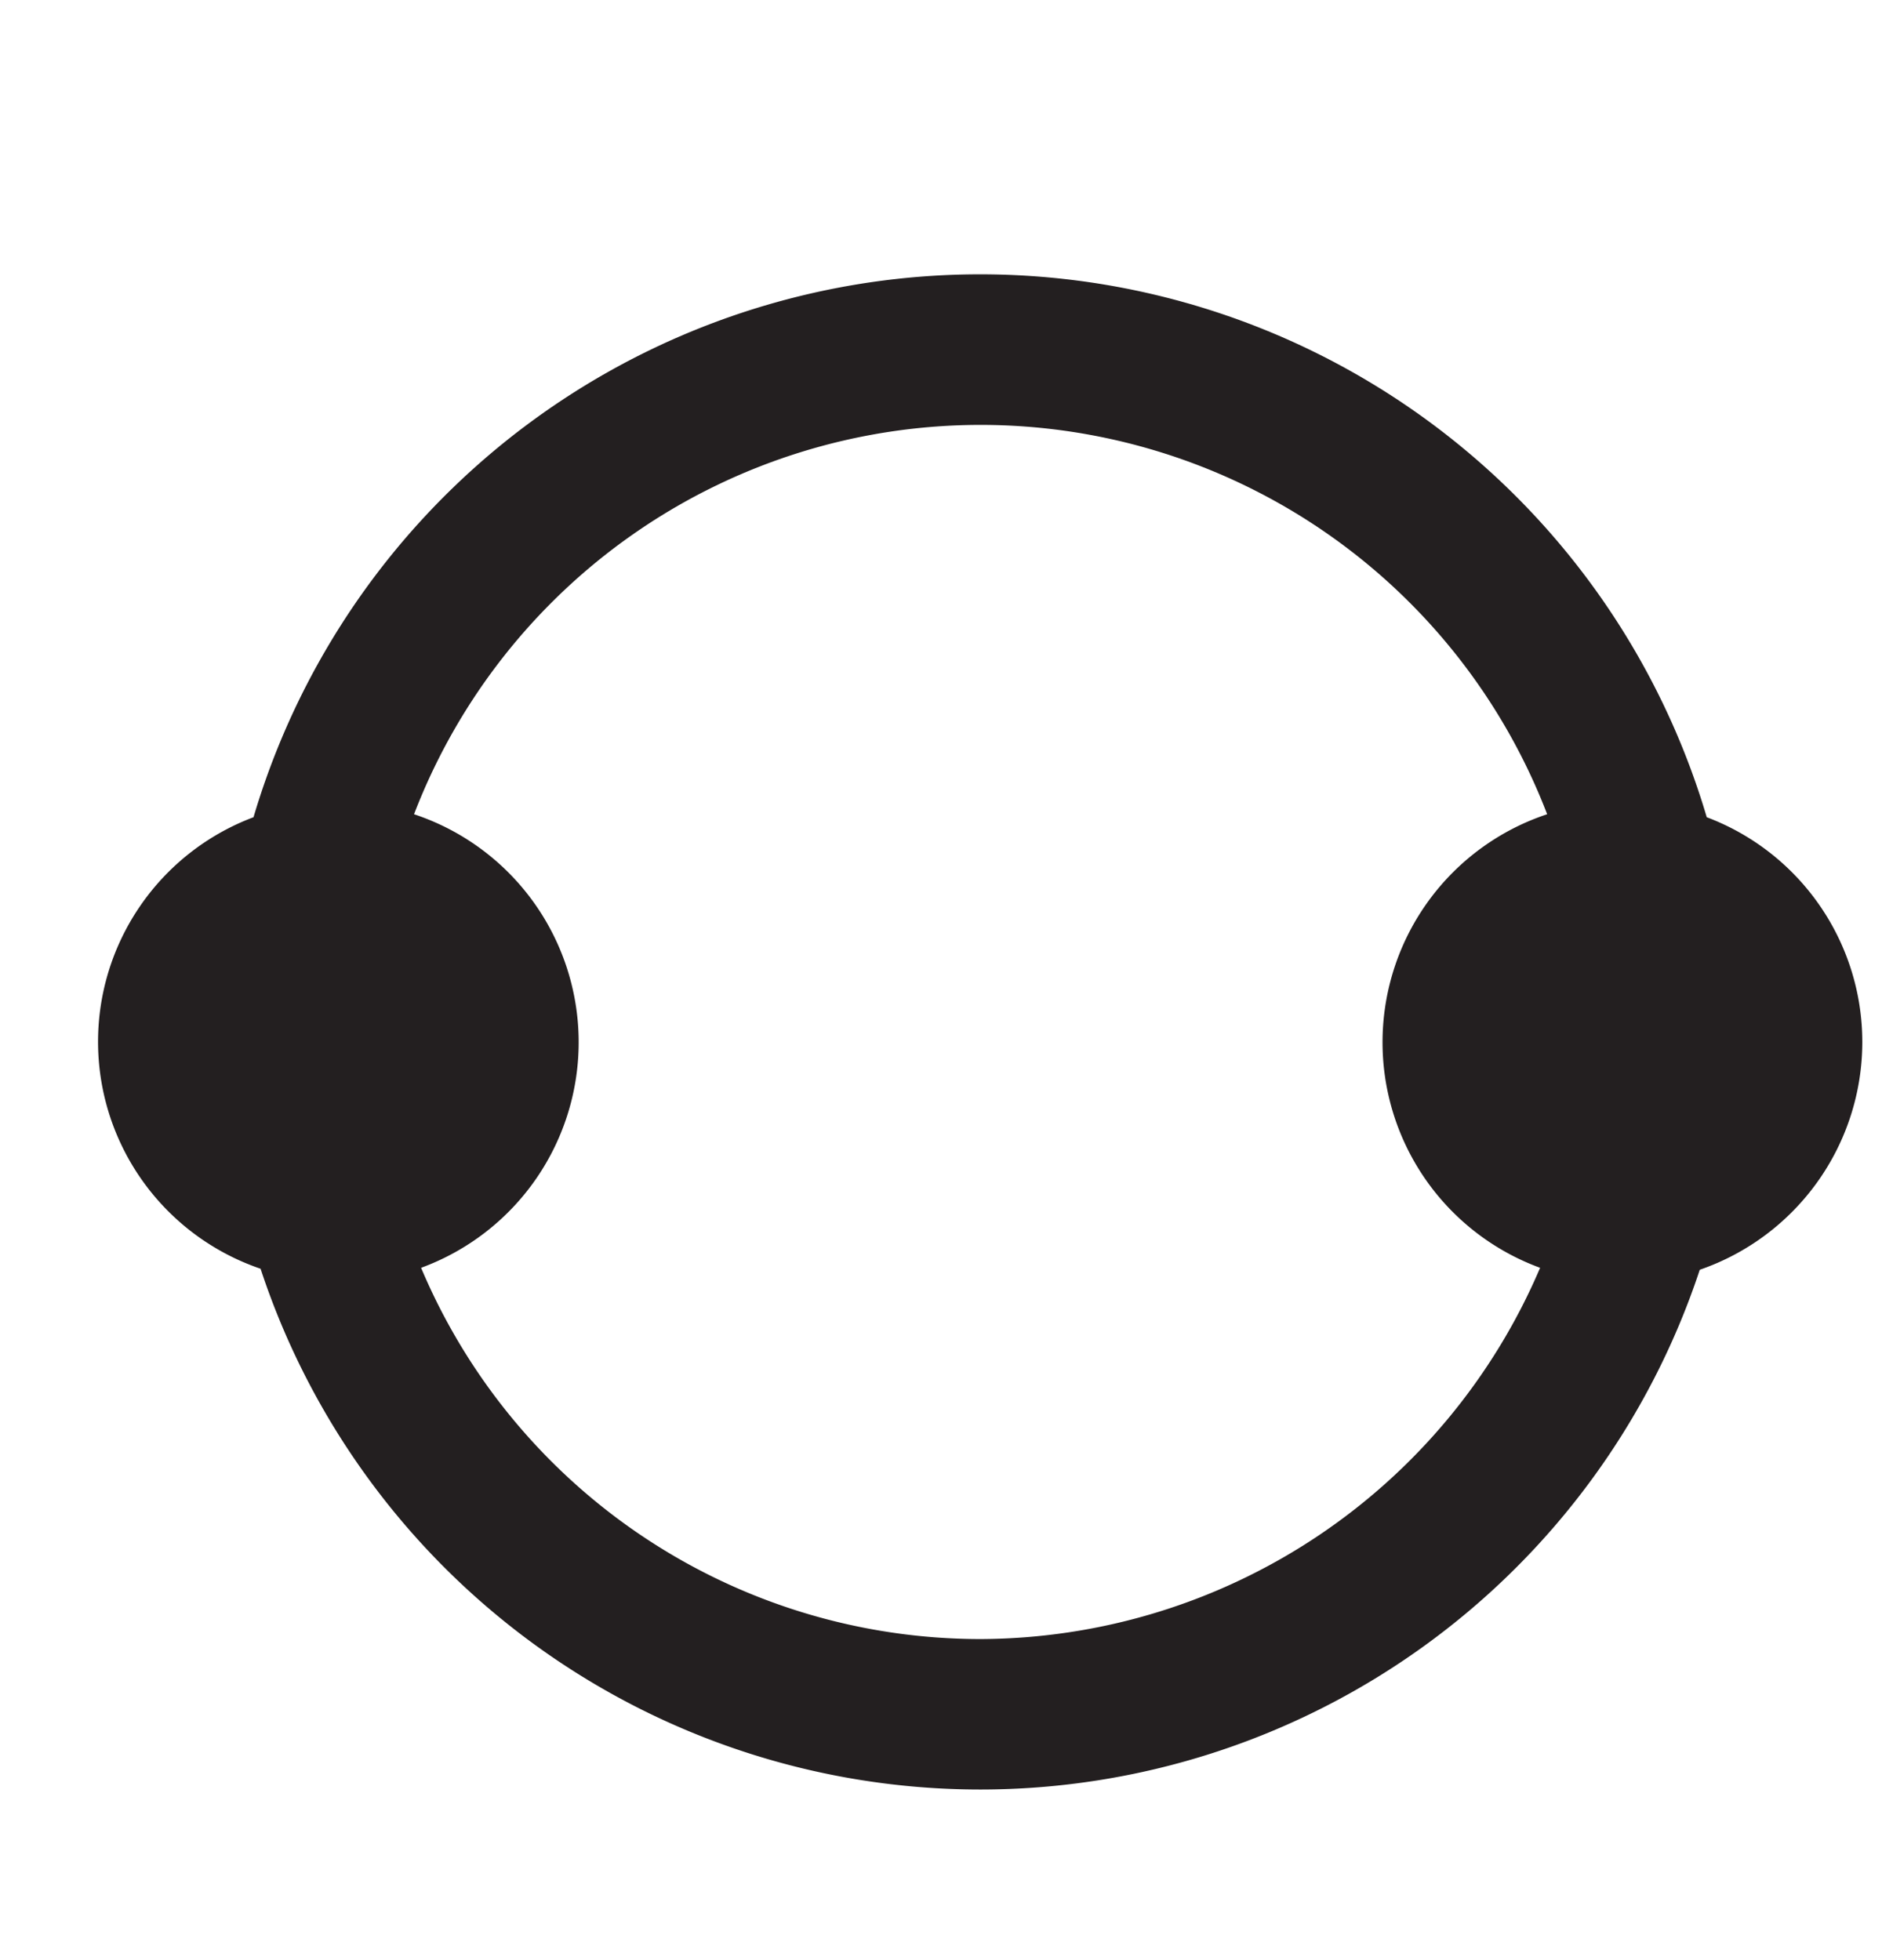 <svg xmlns="http://www.w3.org/2000/svg" width="24" height="25" viewBox="0 0 24 25">
  <g id="finish" transform="translate(3.613 4.427)">
    <path id="Path_111" data-name="Path 111" d="M30.6,29.791a3.066,3.066,0,0,0-1.984-2.867,9.662,9.662,0,0,0-18.532,0,3.059,3.059,0,0,0,.09,5.759,9.663,9.663,0,0,0,18.353.013A3.075,3.075,0,0,0,30.6,29.791ZM19.35,37.406a7.742,7.742,0,0,1-7.129-4.735,3.064,3.064,0,0,0-.09-5.785,7.739,7.739,0,0,1,14.45,0,3.064,3.064,0,0,0-.09,5.785A7.787,7.787,0,0,1,19.35,37.406Z" transform="translate(-10.464 -20.928)" fill="#231f20"/>
    <rect id="Rectangle_1105" data-name="Rectangle 1105" width="24" height="25" transform="translate(-3.613 -4.427)" fill="none"/>
  </g>
</svg>
